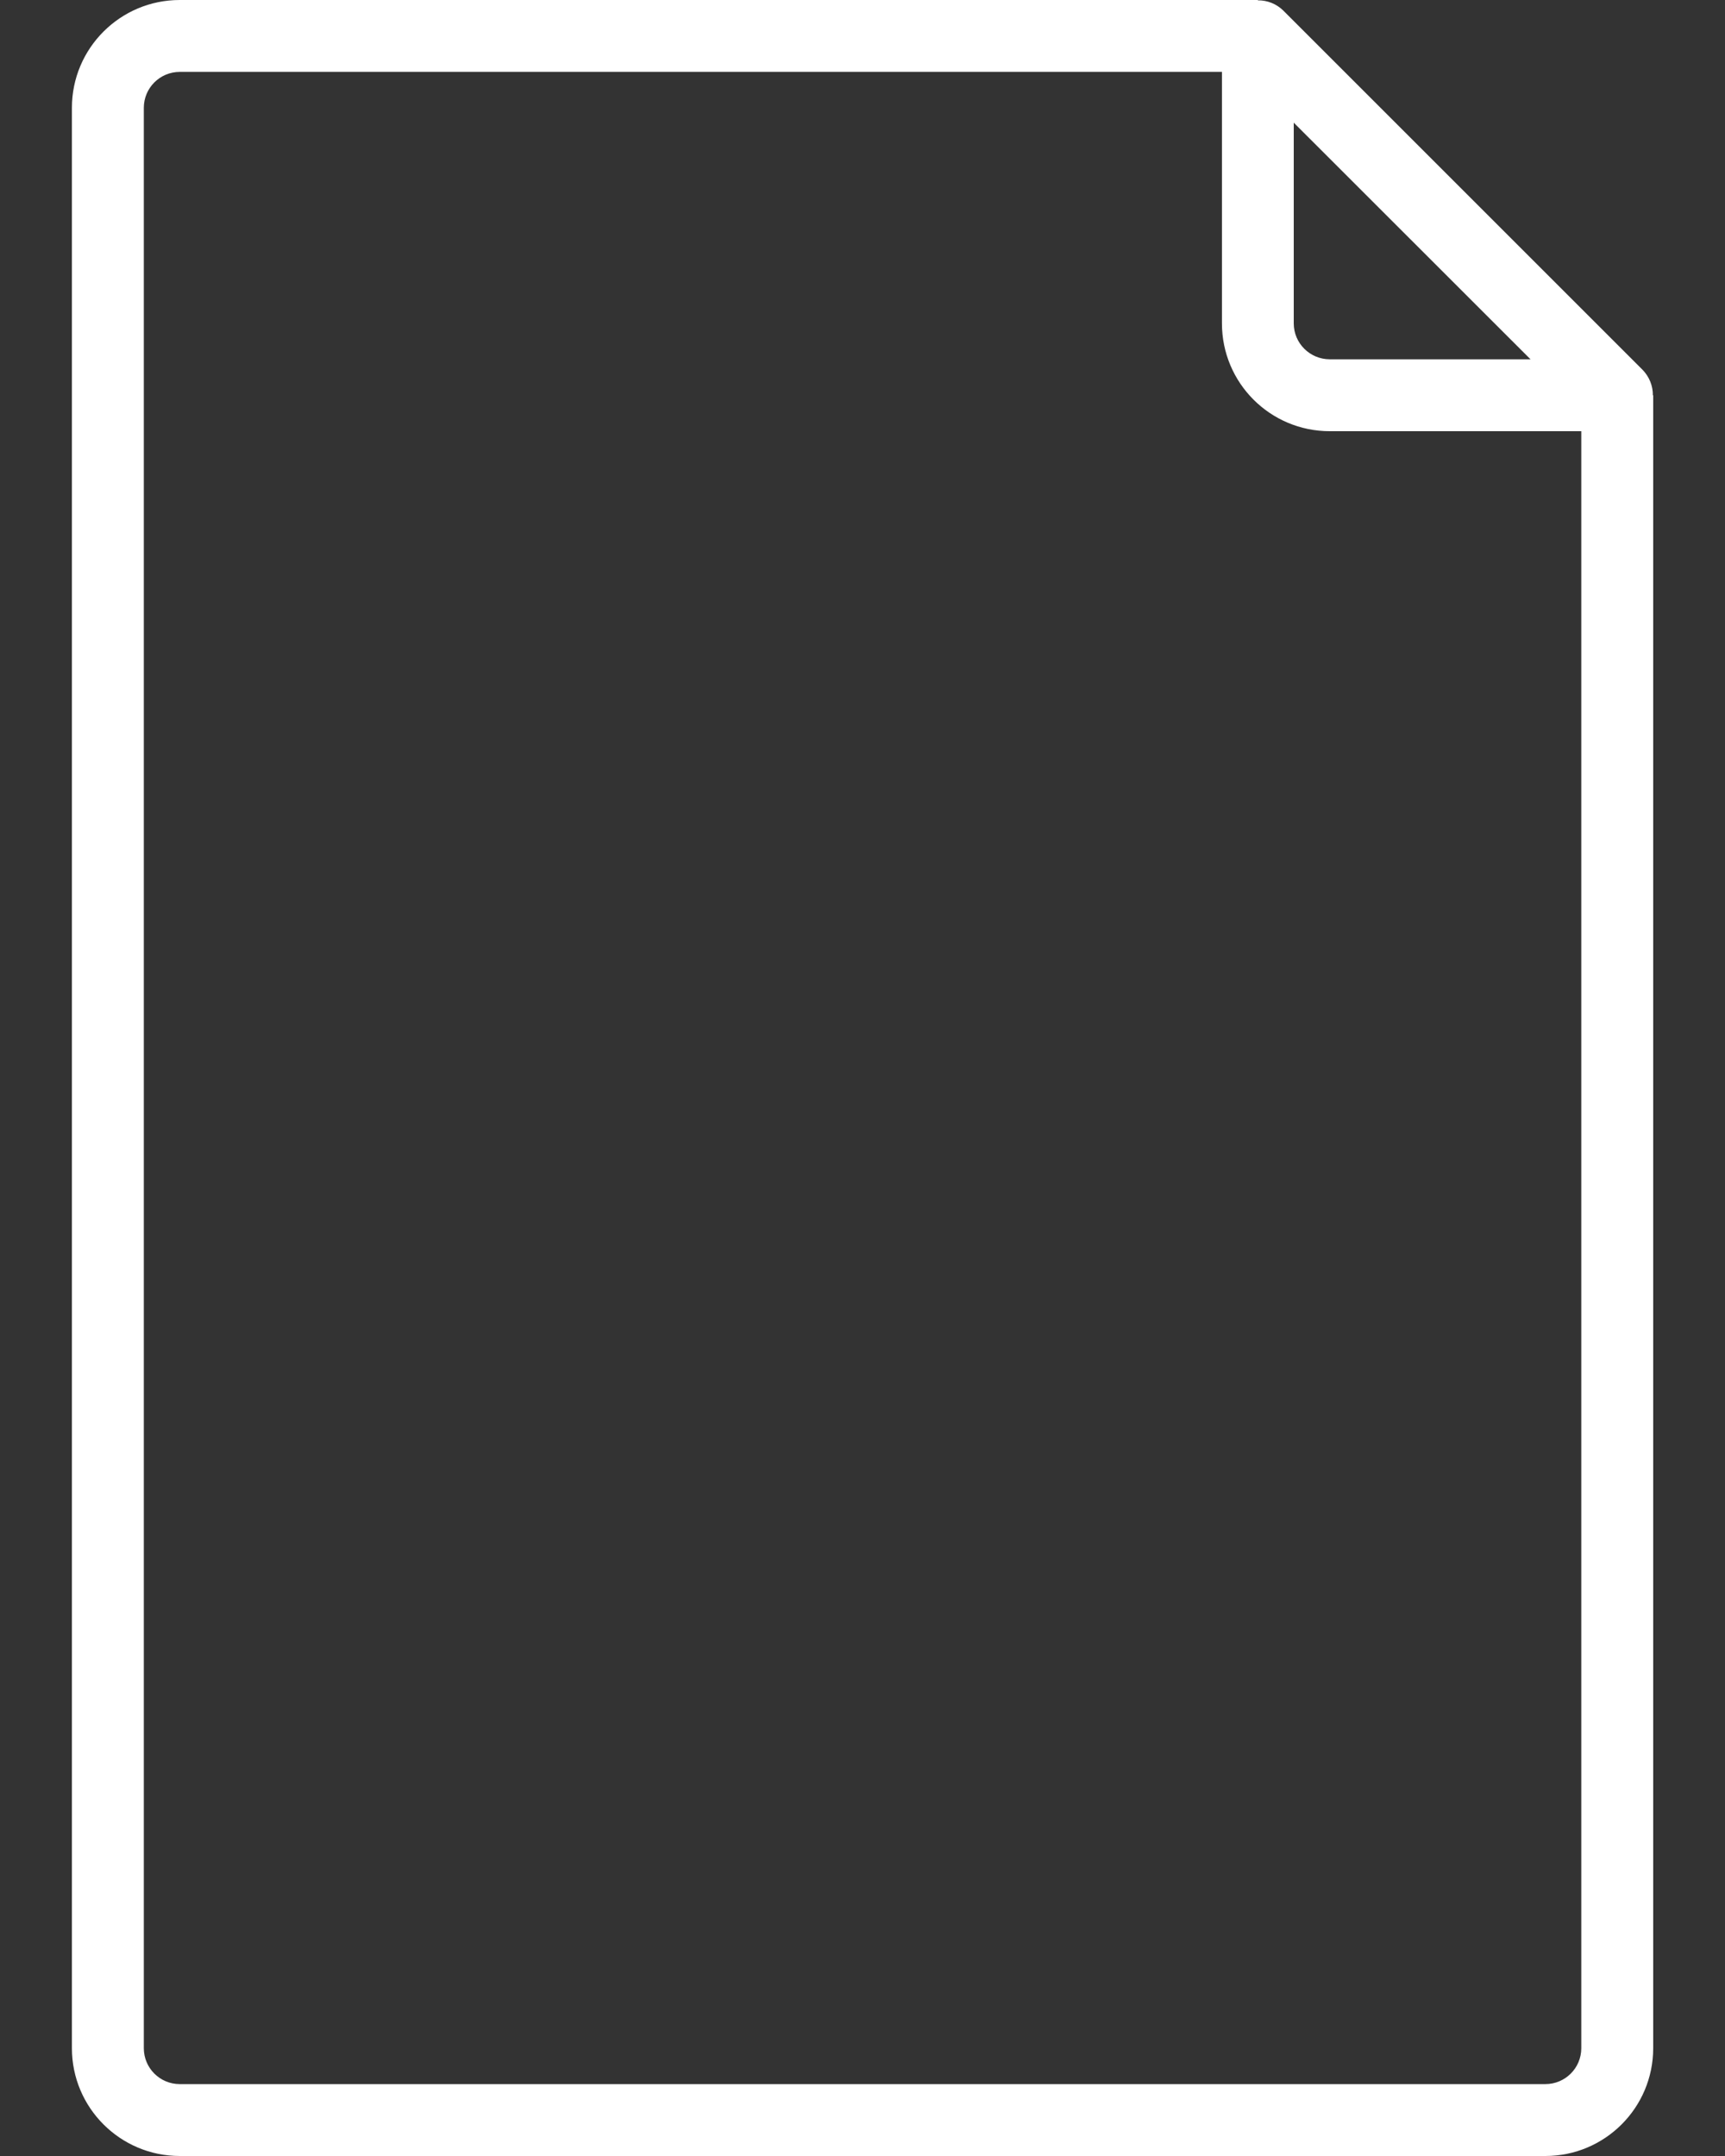 <svg width="16" height="20" viewBox="0 0 16 20" fill="none" xmlns="http://www.w3.org/2000/svg">
<rect x="0" y="0" width="16" height="20" fill="#333333" stroke="none"/>
<path d="M15.331 3.667C15.332 3.579 15.297 3.494 15.236 3.431L11.903 0.098C11.84 0.036 11.755 0.002 11.667 0.003V0H1.667C1.115 0 0.667 0.448 0.667 1V19C0.667 19.552 1.115 20 1.667 20H14.334C14.886 20 15.334 19.552 15.334 19V3.667H15.331ZM12 1.138L14.196 3.333H12.334C12.15 3.333 12 3.184 12 3V1.138ZM14.667 19C14.667 19.184 14.518 19.333 14.334 19.333H1.667C1.483 19.333 1.334 19.184 1.334 19V1C1.334 0.816 1.483 0.667 1.667 0.667H11.334V3C11.334 3.552 11.781 4 12.334 4H14.667V19Z" fill="white"/>
</svg>
